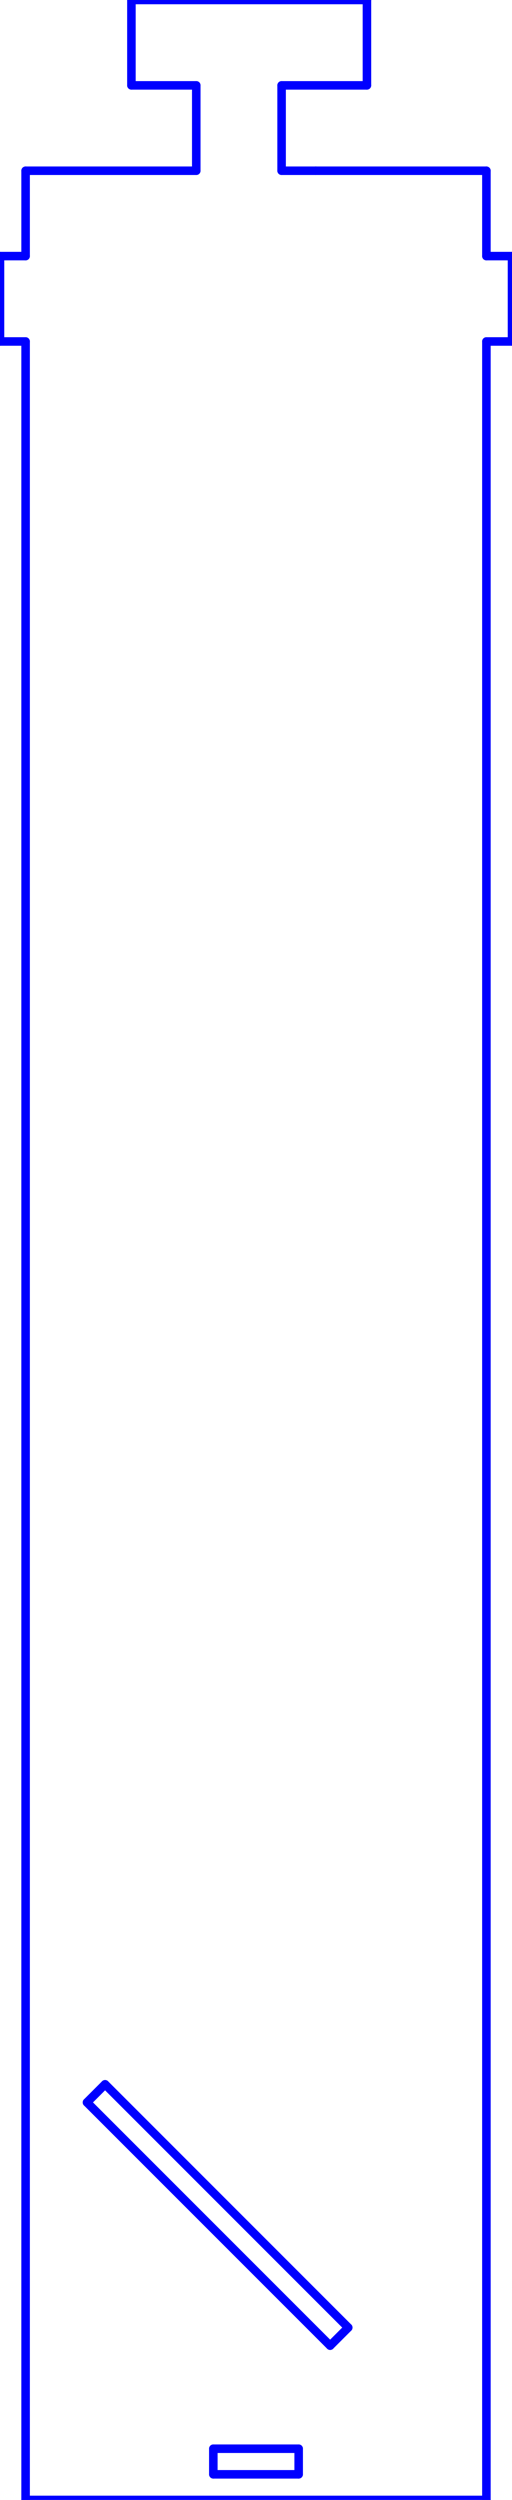 <?xml version="1.0" standalone="no"?>
<!DOCTYPE svg PUBLIC "-//W3C//DTD SVG 1.1//EN" "http://www.w3.org/Graphics/SVG/1.1/DTD/svg11.dtd">
<svg width="60mm" height="292.84mm"
 viewBox="0 0 60 292.84"
 xmlns="http://www.w3.org/2000/svg" version="1.1"
 xmlns:xlink="http://www.w3.org/1999/xlink">
<desc>Output from Flights of Ideas SVG Sketchup Plugin</desc>

  <g id="face0" fill="none" stroke="rgb(0,0,255)" stroke-width="1" stroke-miterlimit="4" stroke-dasharray="none" stroke-linejoin="round" stroke-linecap="round">
    <line x1="37" y1="20" x2="33" y2="20"/>
    <line x1="33" y1="20" x2="33" y2="10"/>
    <line x1="33" y1="10" x2="43" y2="10"/>
    <line x1="43" y1="10" x2="43" y2="0"/>
    <line x1="43" y1="0" x2="15.4" y2="0"/>
    <line x1="15.4" y1="0" x2="15.4" y2="10"/>
    <line x1="15.4" y1="10" x2="23" y2="10"/>
    <line x1="23" y1="10" x2="23" y2="20"/>
    <line x1="23" y1="20" x2="3" y2="20"/>
    <line x1="3" y1="20" x2="3" y2="30"/>
    <line x1="3" y1="30" x2="0" y2="30"/>
    <line x1="0" y1="30" x2="0" y2="40"/>
    <line x1="0" y1="40" x2="3" y2="40"/>
    <line x1="3" y1="40" x2="3" y2="292.84"/>
    <line x1="3" y1="292.84" x2="57" y2="292.84"/>
    <line x1="57" y1="292.84" x2="57" y2="40"/>
    <line x1="57" y1="40" x2="60" y2="40"/>
    <line x1="60" y1="40" x2="60" y2="30"/>
    <line x1="60" y1="30" x2="57" y2="30"/>
    <line x1="57" y1="30" x2="57" y2="20"/>
    <line x1="57" y1="20" x2="37" y2="20"/>
    <line x1="12.313" y1="244.153" x2="40.81" y2="272.65"/>
    <line x1="40.81" y1="272.65" x2="38.689" y2="274.771"/>
    <line x1="38.689" y1="274.771" x2="10.192" y2="246.275"/>
    <line x1="10.192" y1="246.275" x2="12.313" y2="244.153"/>
    <line x1="25" y1="289.84" x2="25" y2="286.84"/>
    <line x1="25" y1="286.84" x2="35" y2="286.84"/>
    <line x1="35" y1="286.84" x2="35" y2="289.84"/>
    <line x1="35" y1="289.84" x2="25" y2="289.84"/>
  </g>
</svg>
